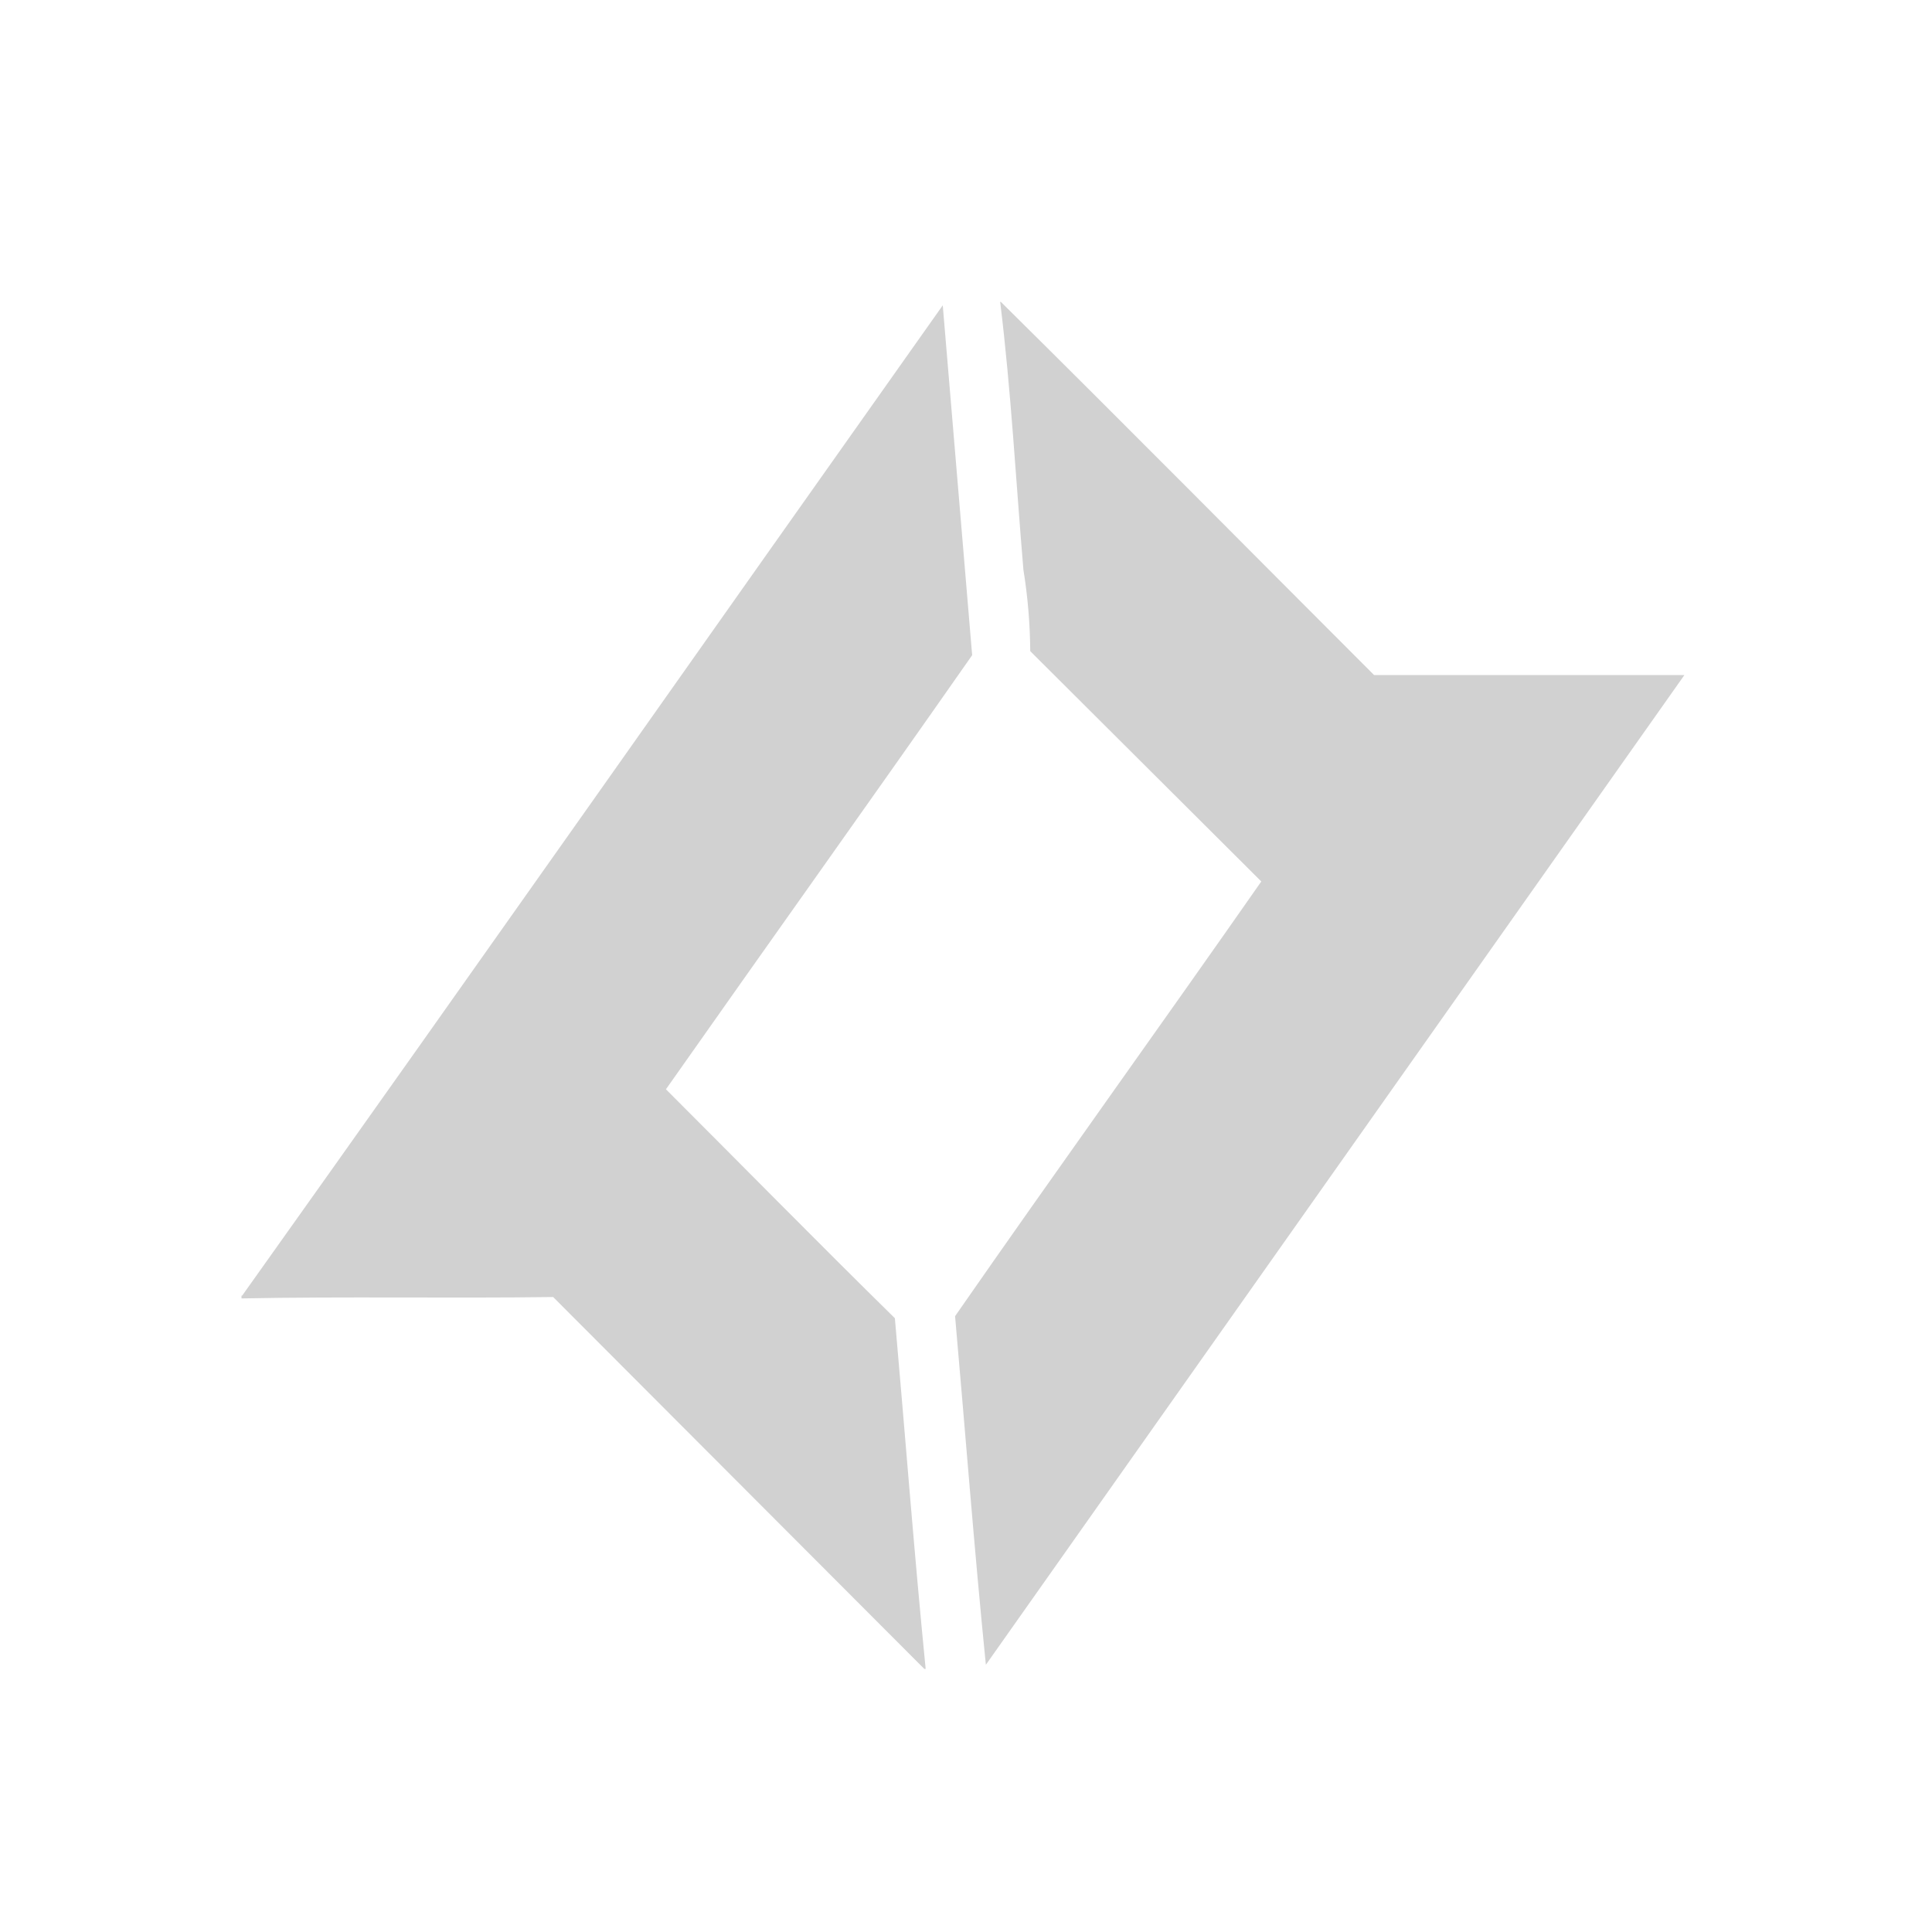 <?xml version="1.0" encoding="utf-8"?>
<svg fill="#d1d1d1" width="32" height="32" viewBox="0 0 32 32" xmlns="http://www.w3.org/2000/svg">
  <path d="M 16.566 5 C 16.747 6.472 16.826 7.966 16.951 9.438 C 17.023 9.883 17.061 10.334 17.064 10.785 L 20.891 14.6 C 19.215 17 17.494 19.389 15.819 21.8 C 15.989 23.725 16.136 25.65 16.329 27.574 L 27.899 11.181 L 22.759 11.181 C 20.699 9.121 18.649 7.049 16.577 5 L 16.566 5 Z M 4.011 21.46 L 4 21.46 L 4 21.506 C 5.72 21.472 7.442 21.506 9.162 21.483 L 15.309 27.642 L 15.332 27.642 C 15.14 25.706 14.992 23.758 14.822 21.834 C 13.543 20.577 12.287 19.298 11.03 18.042 C 12.717 15.642 14.415 13.264 16.102 10.852 L 15.615 5.057 C 11.743 10.525 7.895 16.004 4.011 21.46 Z"/>
</svg>
